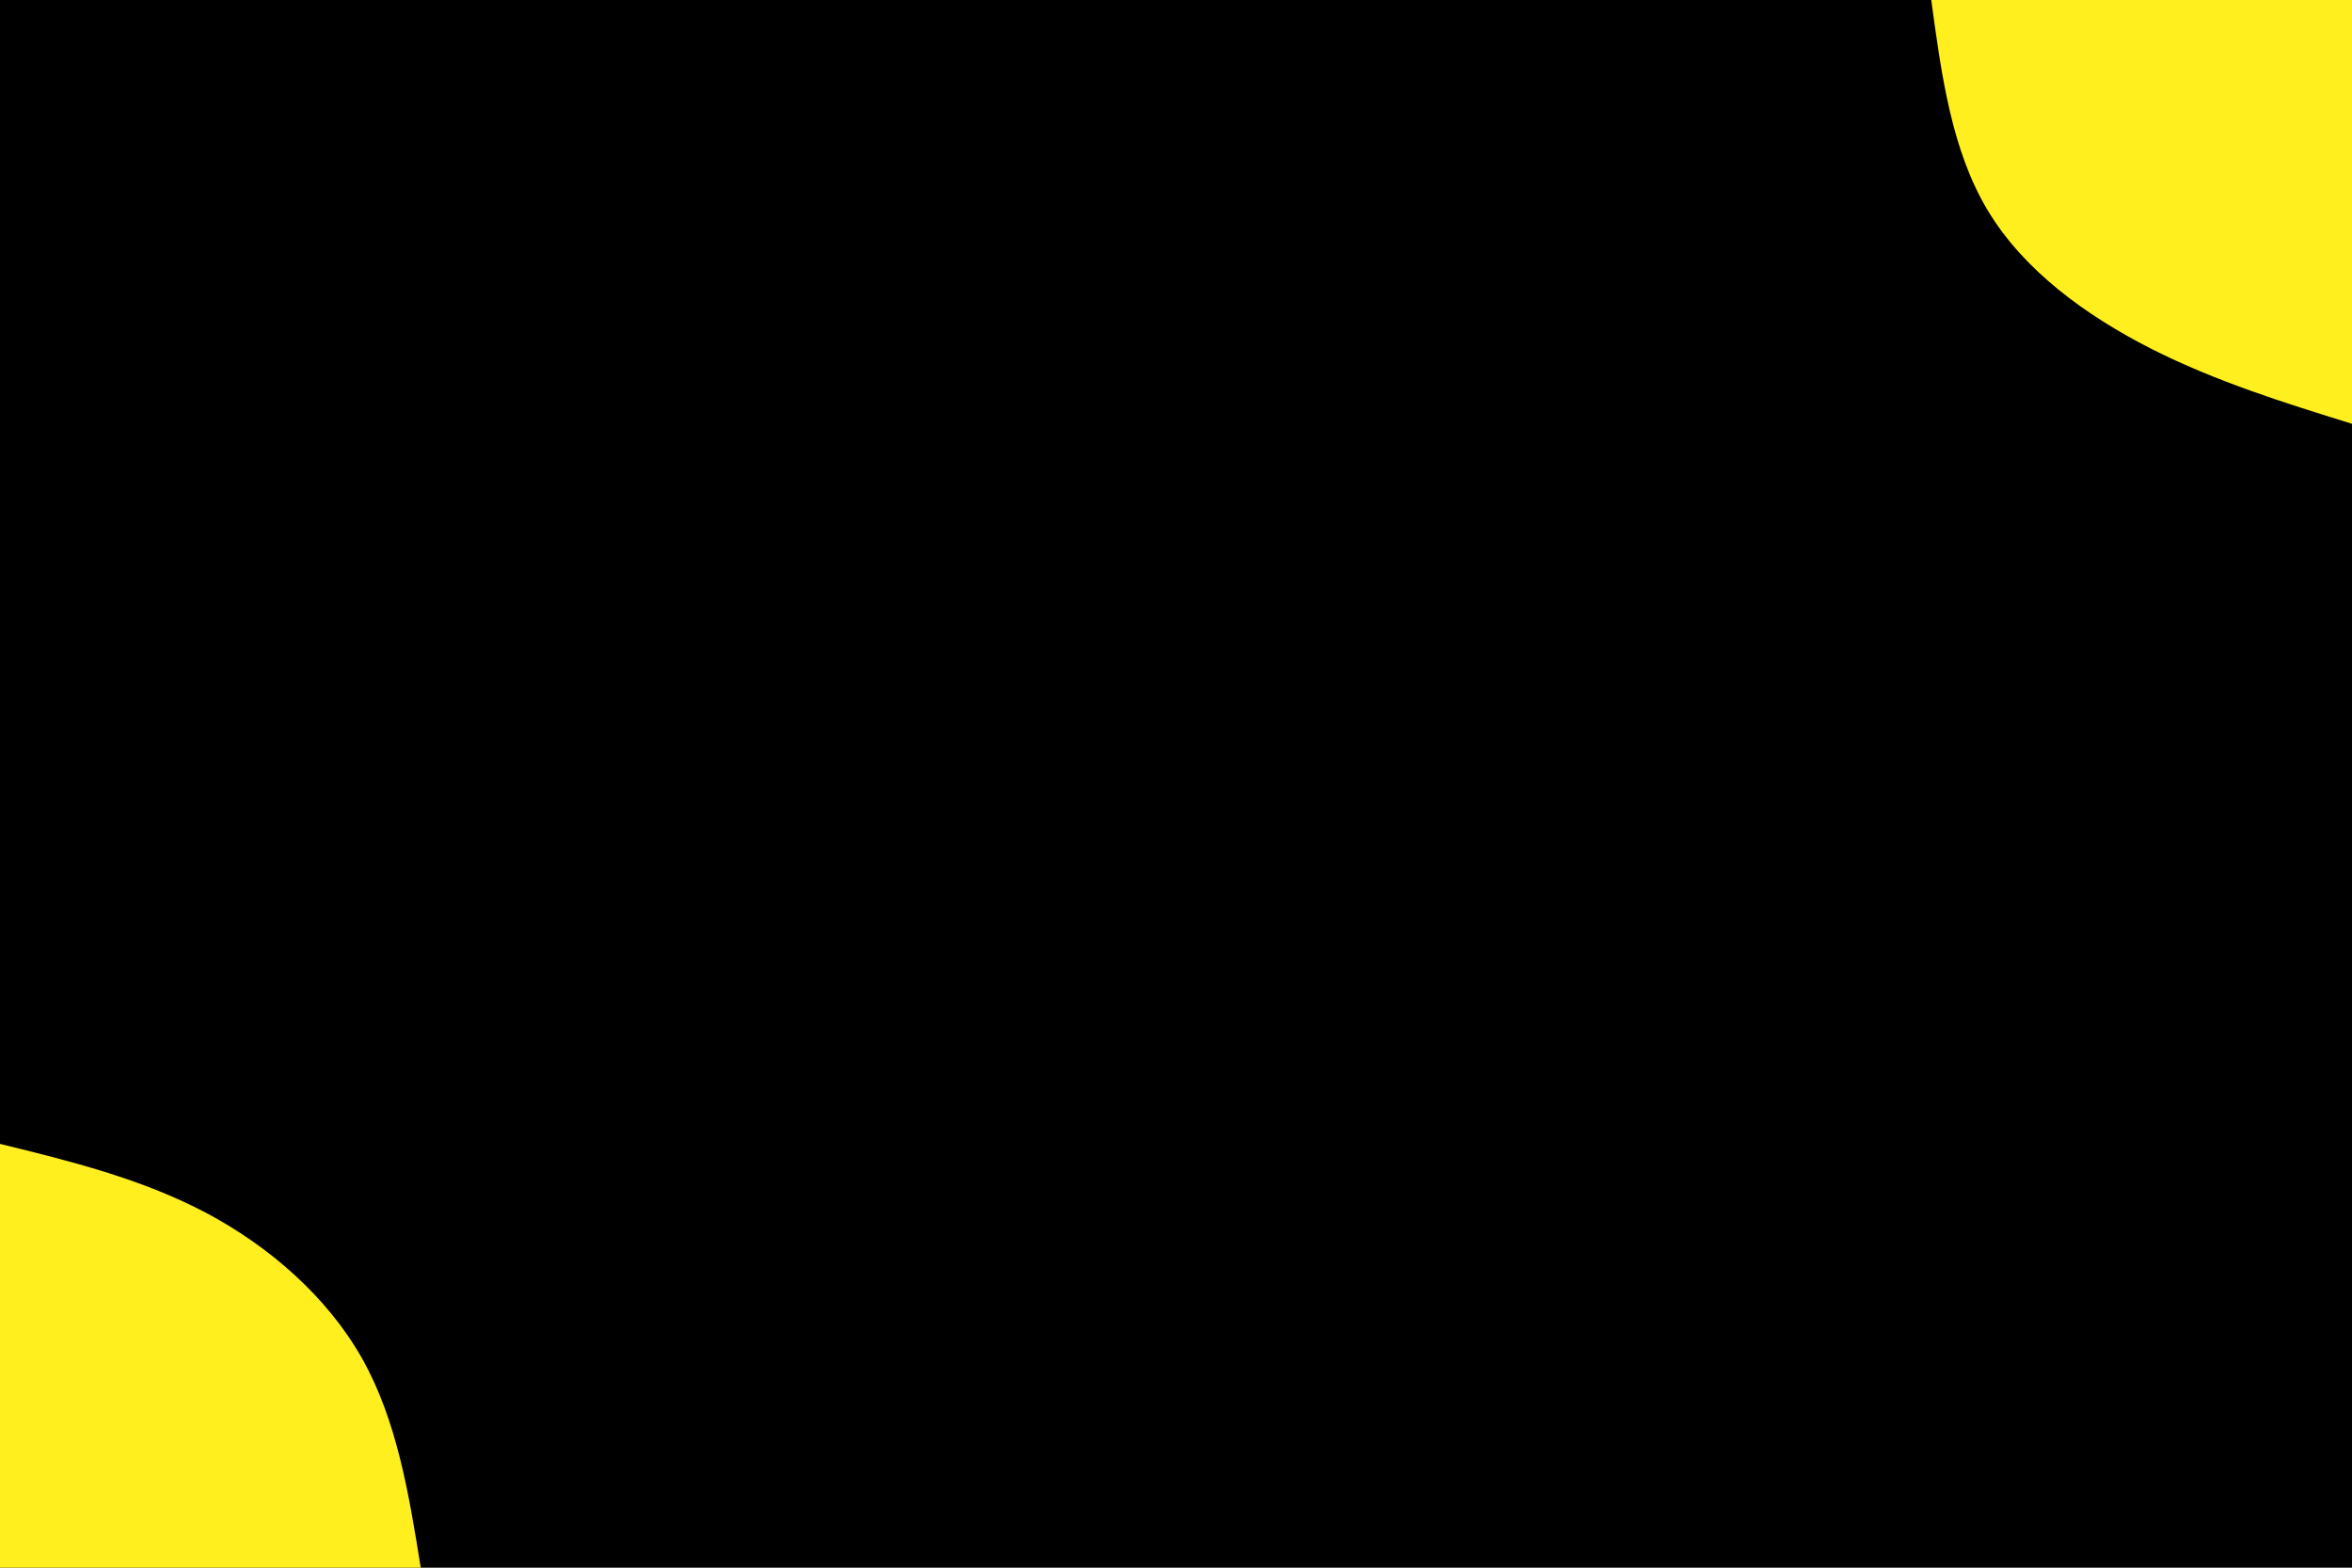 <svg id="visual" viewBox="0 0 900 600" width="900" height="600" xmlns="http://www.w3.org/2000/svg" xmlns:xlink="http://www.w3.org/1999/xlink" version="1.1"><rect x="0" y="0" width="900" height="600" fill="#000"></rect><defs><linearGradient id="grad1_0" x1="33.3%" y1="0%" x2="100%" y2="100%"><stop offset="20%" stop-color="#000000" stop-opacity="1"></stop><stop offset="80%" stop-color="#000000" stop-opacity="1"></stop></linearGradient></defs><defs><linearGradient id="grad2_0" x1="0%" y1="0%" x2="66.7%" y2="100%"><stop offset="20%" stop-color="#000000" stop-opacity="1"></stop><stop offset="80%" stop-color="#000000" stop-opacity="1"></stop></linearGradient></defs><g transform="translate(900, 0)"><path d="M0 162.2C-26.1 154.1 -52.1 146 -77 133.4C-101.9 120.7 -125.6 103.5 -139.4 80.5C-153.2 57.5 -157.1 28.8 -161 0L0 0Z" fill="#ffef1e"></path></g><g transform="translate(0, 600)"><path d="M0 -162.2C27 -155.6 53.9 -148.9 78.5 -136C103.1 -123 125.2 -103.7 138.6 -80C151.9 -56.3 156.5 -28.1 161 0L0 0Z" fill="#ffef1e"></path></g></svg>